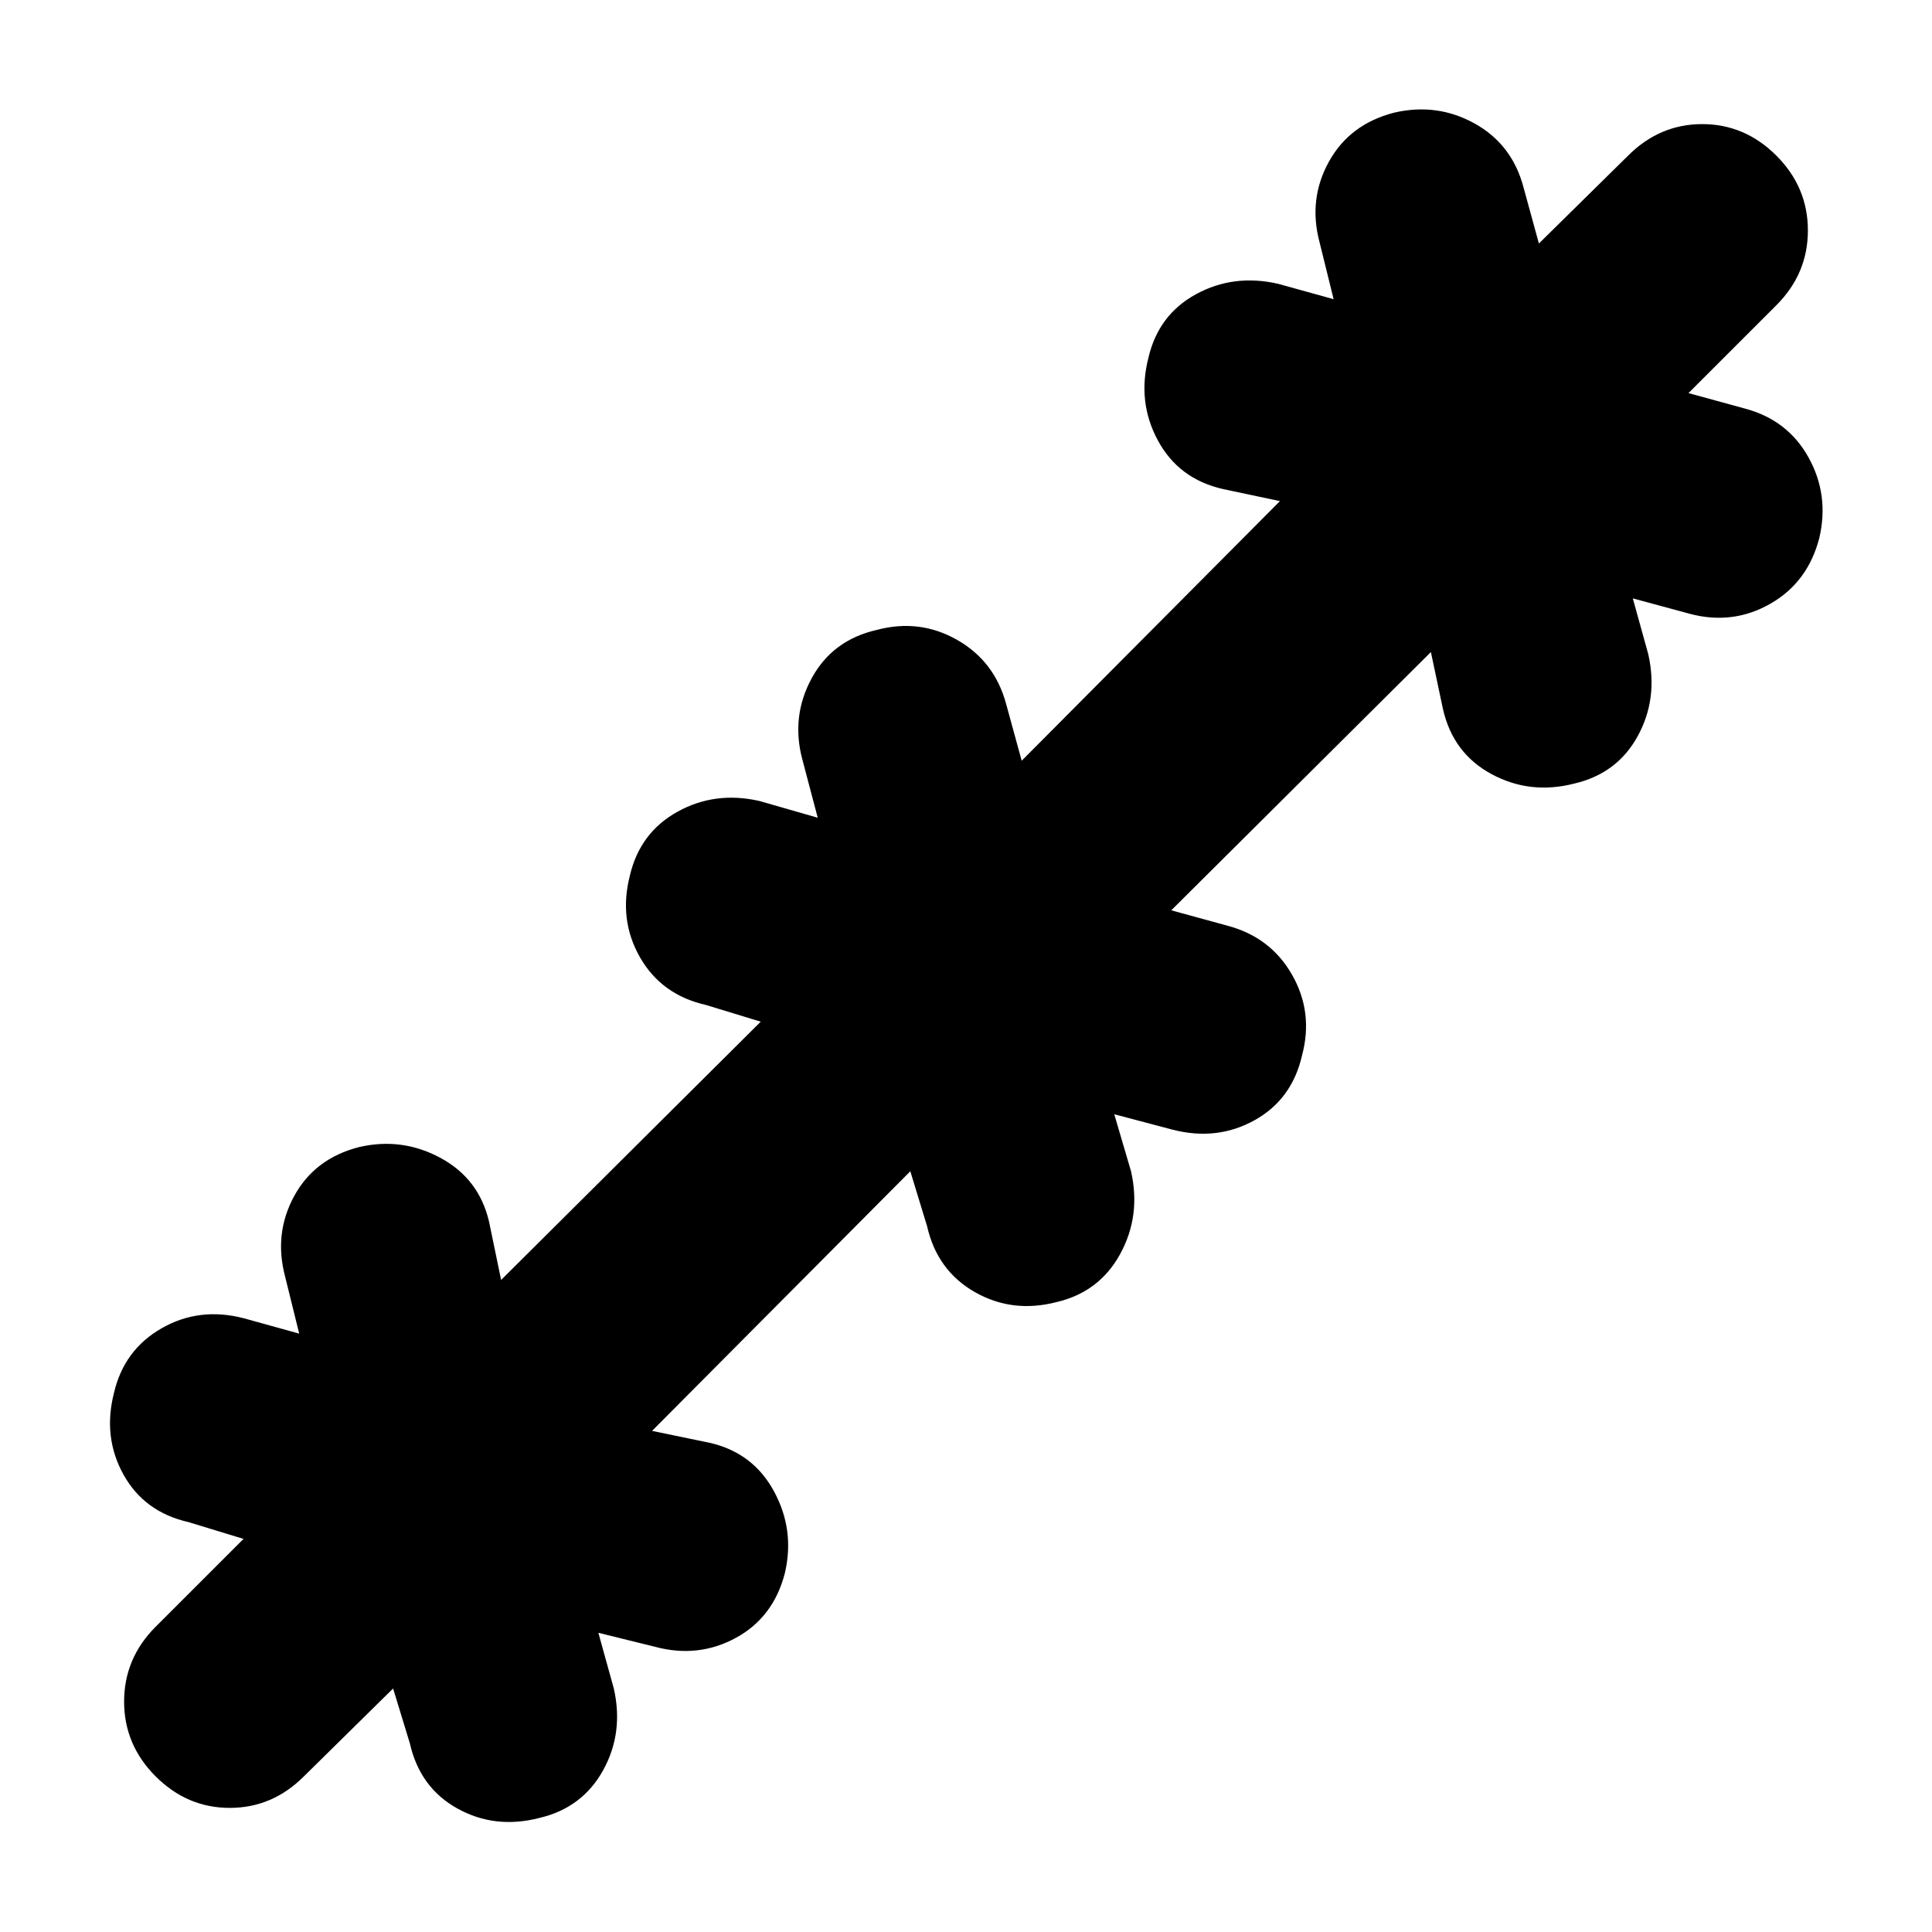 <svg xmlns="http://www.w3.org/2000/svg" height="40" viewBox="0 -960 960 960" width="40"><path d="M195.33-121 151-77.33q-15.67 15.66-36.83 15.66-21.17 0-36.84-15.66Q61.67-93 61.67-114.5t15.66-37.17L121-195.33l-27.33-8.34q-22-5-32.34-23.66Q51-246 56.67-268q5-21.33 23.66-32Q99-310.67 121-305l27.67 7.67-7-28.34q-5.67-21.33 4.5-40 10.16-18.66 32.16-24.33 21.34-5 40.5 5.33Q238-374.33 243-353l6 29 129-128.33-27.33-8.34q-22-5-32.67-23.66Q307.33-503 313-525q5-21.33 23.67-31.67Q355.33-567 377.33-562l29 8.33-7.66-29Q393-604 403.33-623q10.34-19 32.34-24 21.33-5.67 40 5 18.66 10.67 24.33 32l7.67 28L636-711l-28.33-6q-22-5-32.34-24.17-10.33-19.16-4.66-41.16 5-21.34 23.66-31.5Q613-824 635-819l27.67 7.67-7-28.34q-5.67-21.33 4.66-40 10.34-18.66 32.34-24.33 21.33-5 40 5.33Q751.33-888.33 757-867l7.67 28L809-882.67q15.67-15.66 36.83-15.66 21.17 0 36.84 15.66 15.66 15.67 15.66 37.17t-15.66 37.17L839-764.67l28 7.67q21.33 5.67 31.67 24.33Q909-714 904-692.67q-5.67 22-24.33 32.67-18.67 10.67-40 5l-28.34-7.67L819-635q5 22-5.17 40.67-10.16 18.66-31.5 23.66-22 5.67-41.16-4.66Q722-585.67 717-607.67L711-636 582-507.67l28 7.67q21.33 5.67 32 24.33 10.67 18.67 5 40-5 22-23.67 32.34-18.66 10.33-40.66 4.66l-29-7.66L562-378q5 22-5.33 41-10.34 19-31.67 24-22 5.67-40.67-5-18.66-10.67-23.66-32.67L452.33-378 324-249l29 6q21.33 5 31.67 24.17 10.33 19.16 5.33 40.5-5.67 22-24.33 32.16-18.67 10.17-40 4.5l-28.34-7L305-121q5 22-5.33 40.67Q289.33-61.67 268-56.67q-22 5.67-40.67-4.66-18.66-10.34-23.66-32.34L195.33-121Z"/></svg>